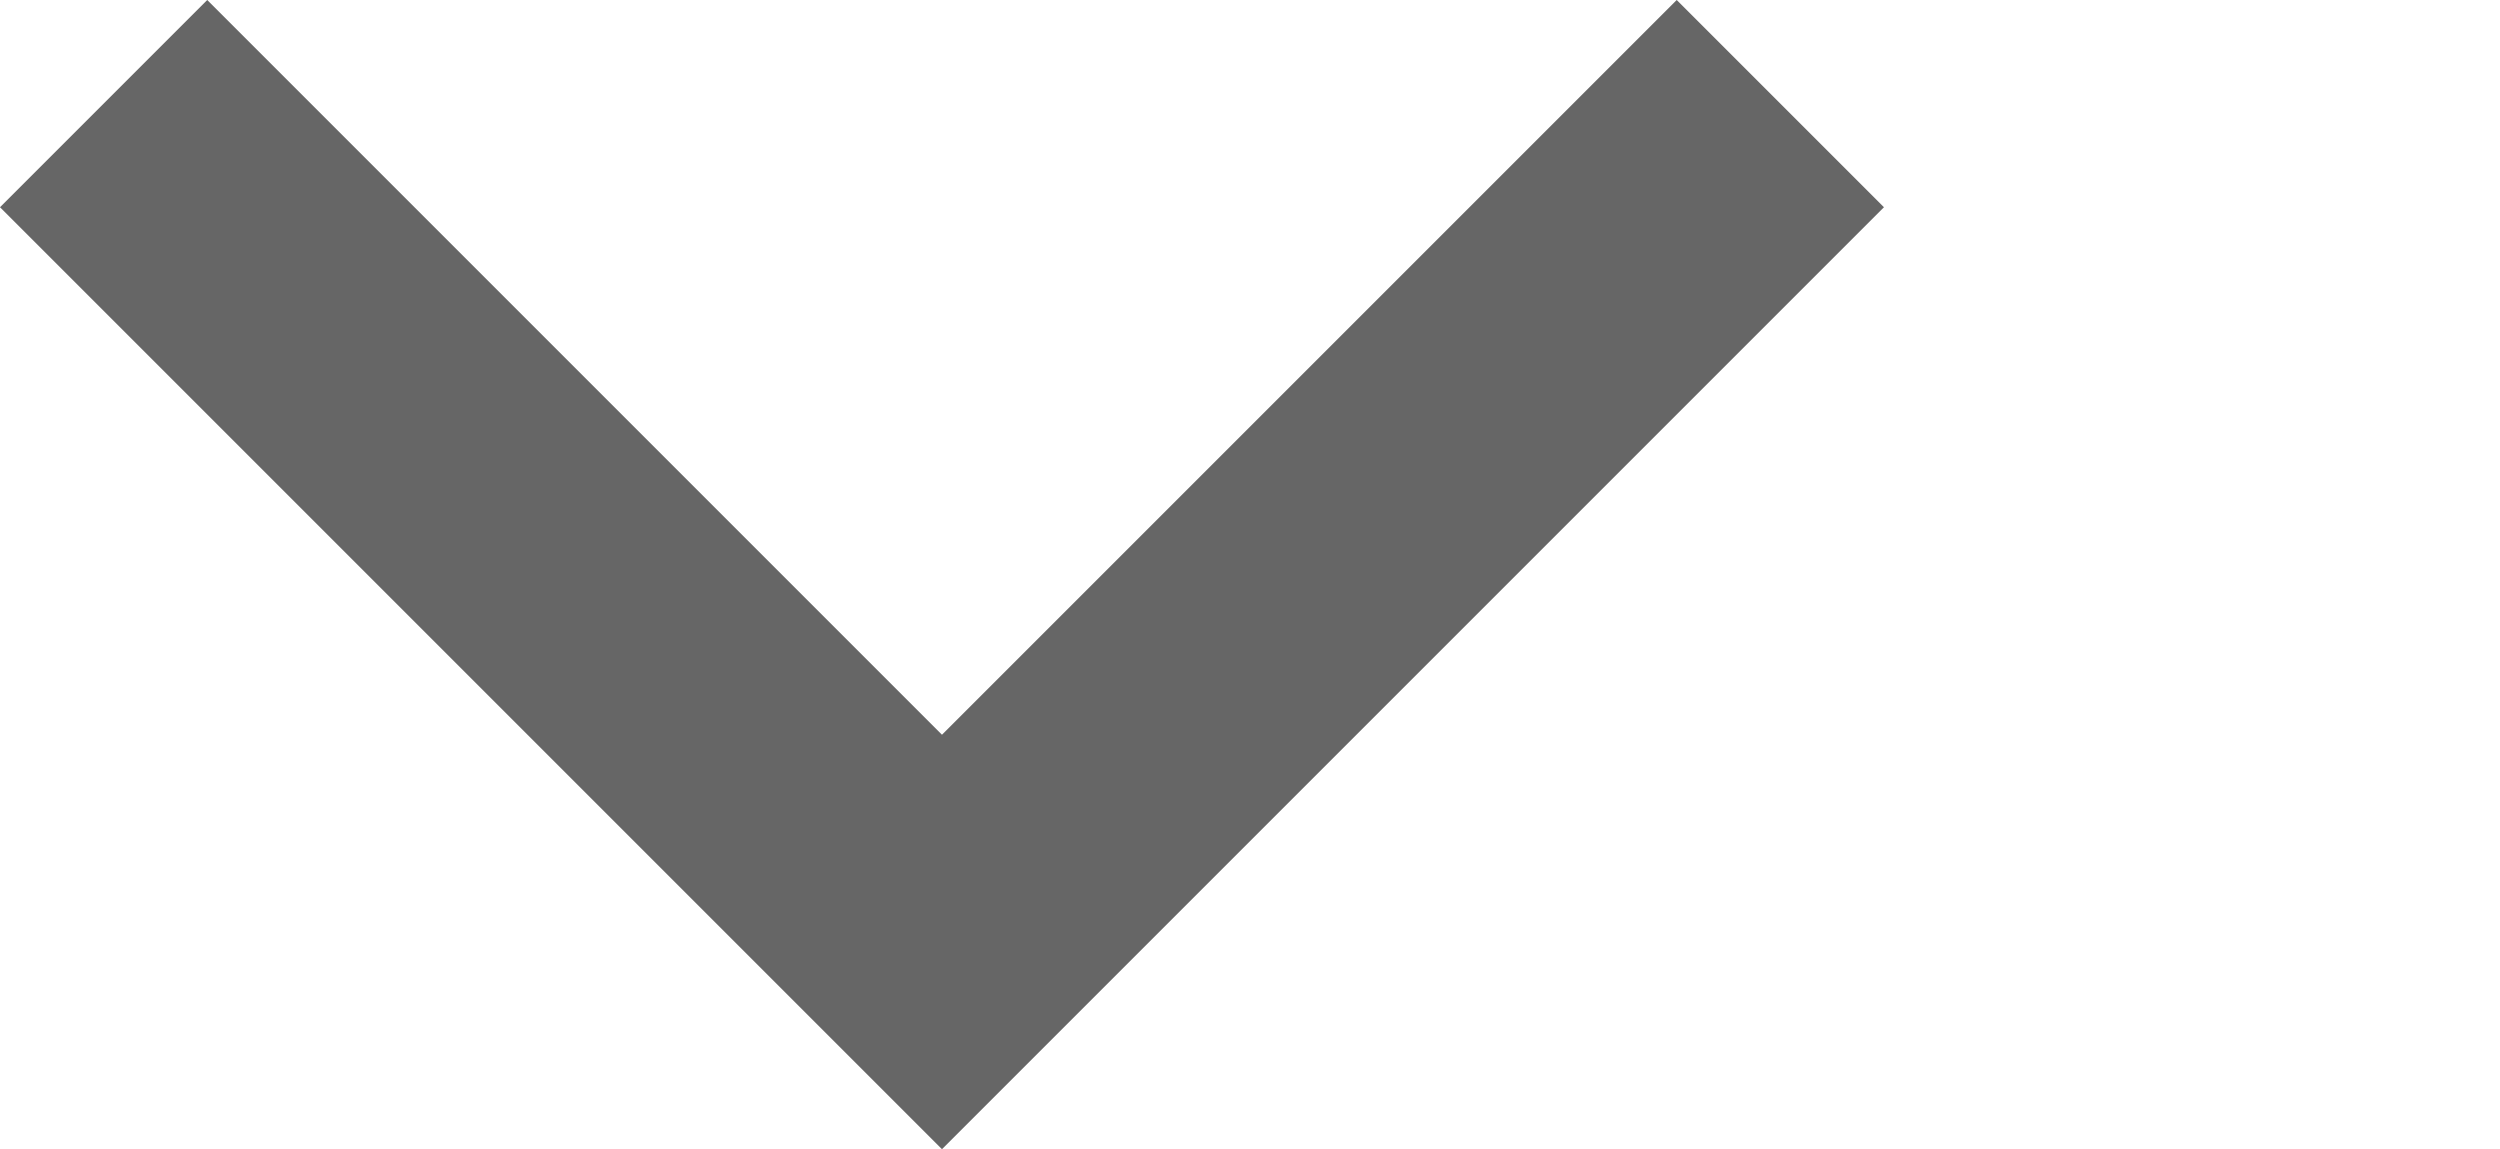 <?xml version="1.0" encoding="utf-8"?>
<!-- Generator: Adobe Illustrator 19.0.0, SVG Export Plug-In . SVG Version: 6.00 Build 0)  -->
<svg version="1.1" id="Capa_1" xmlns="http://www.w3.org/2000/svg" xmlns:xlink="http://www.w3.org/1999/xlink" x="0px" y="0px"
	 viewBox="-345 276 132.7 61" style="enable-background:new -345 276 132.7 61;" xml:space="preserve">
<style type="text/css">
	.st0{fill:#666666;}
</style>
<title>select</title>
<g id="Capa_2">
	<g id="Capa_1-2">
		<g id="icoFlechaDown">
			<g id="Capa_17">
				<polygon class="st0" points="-295,337 -345,287 -334,276 -295,315 -256,276 -245,287 				"/>
			</g>
		</g>
	</g>
</g>
</svg>
